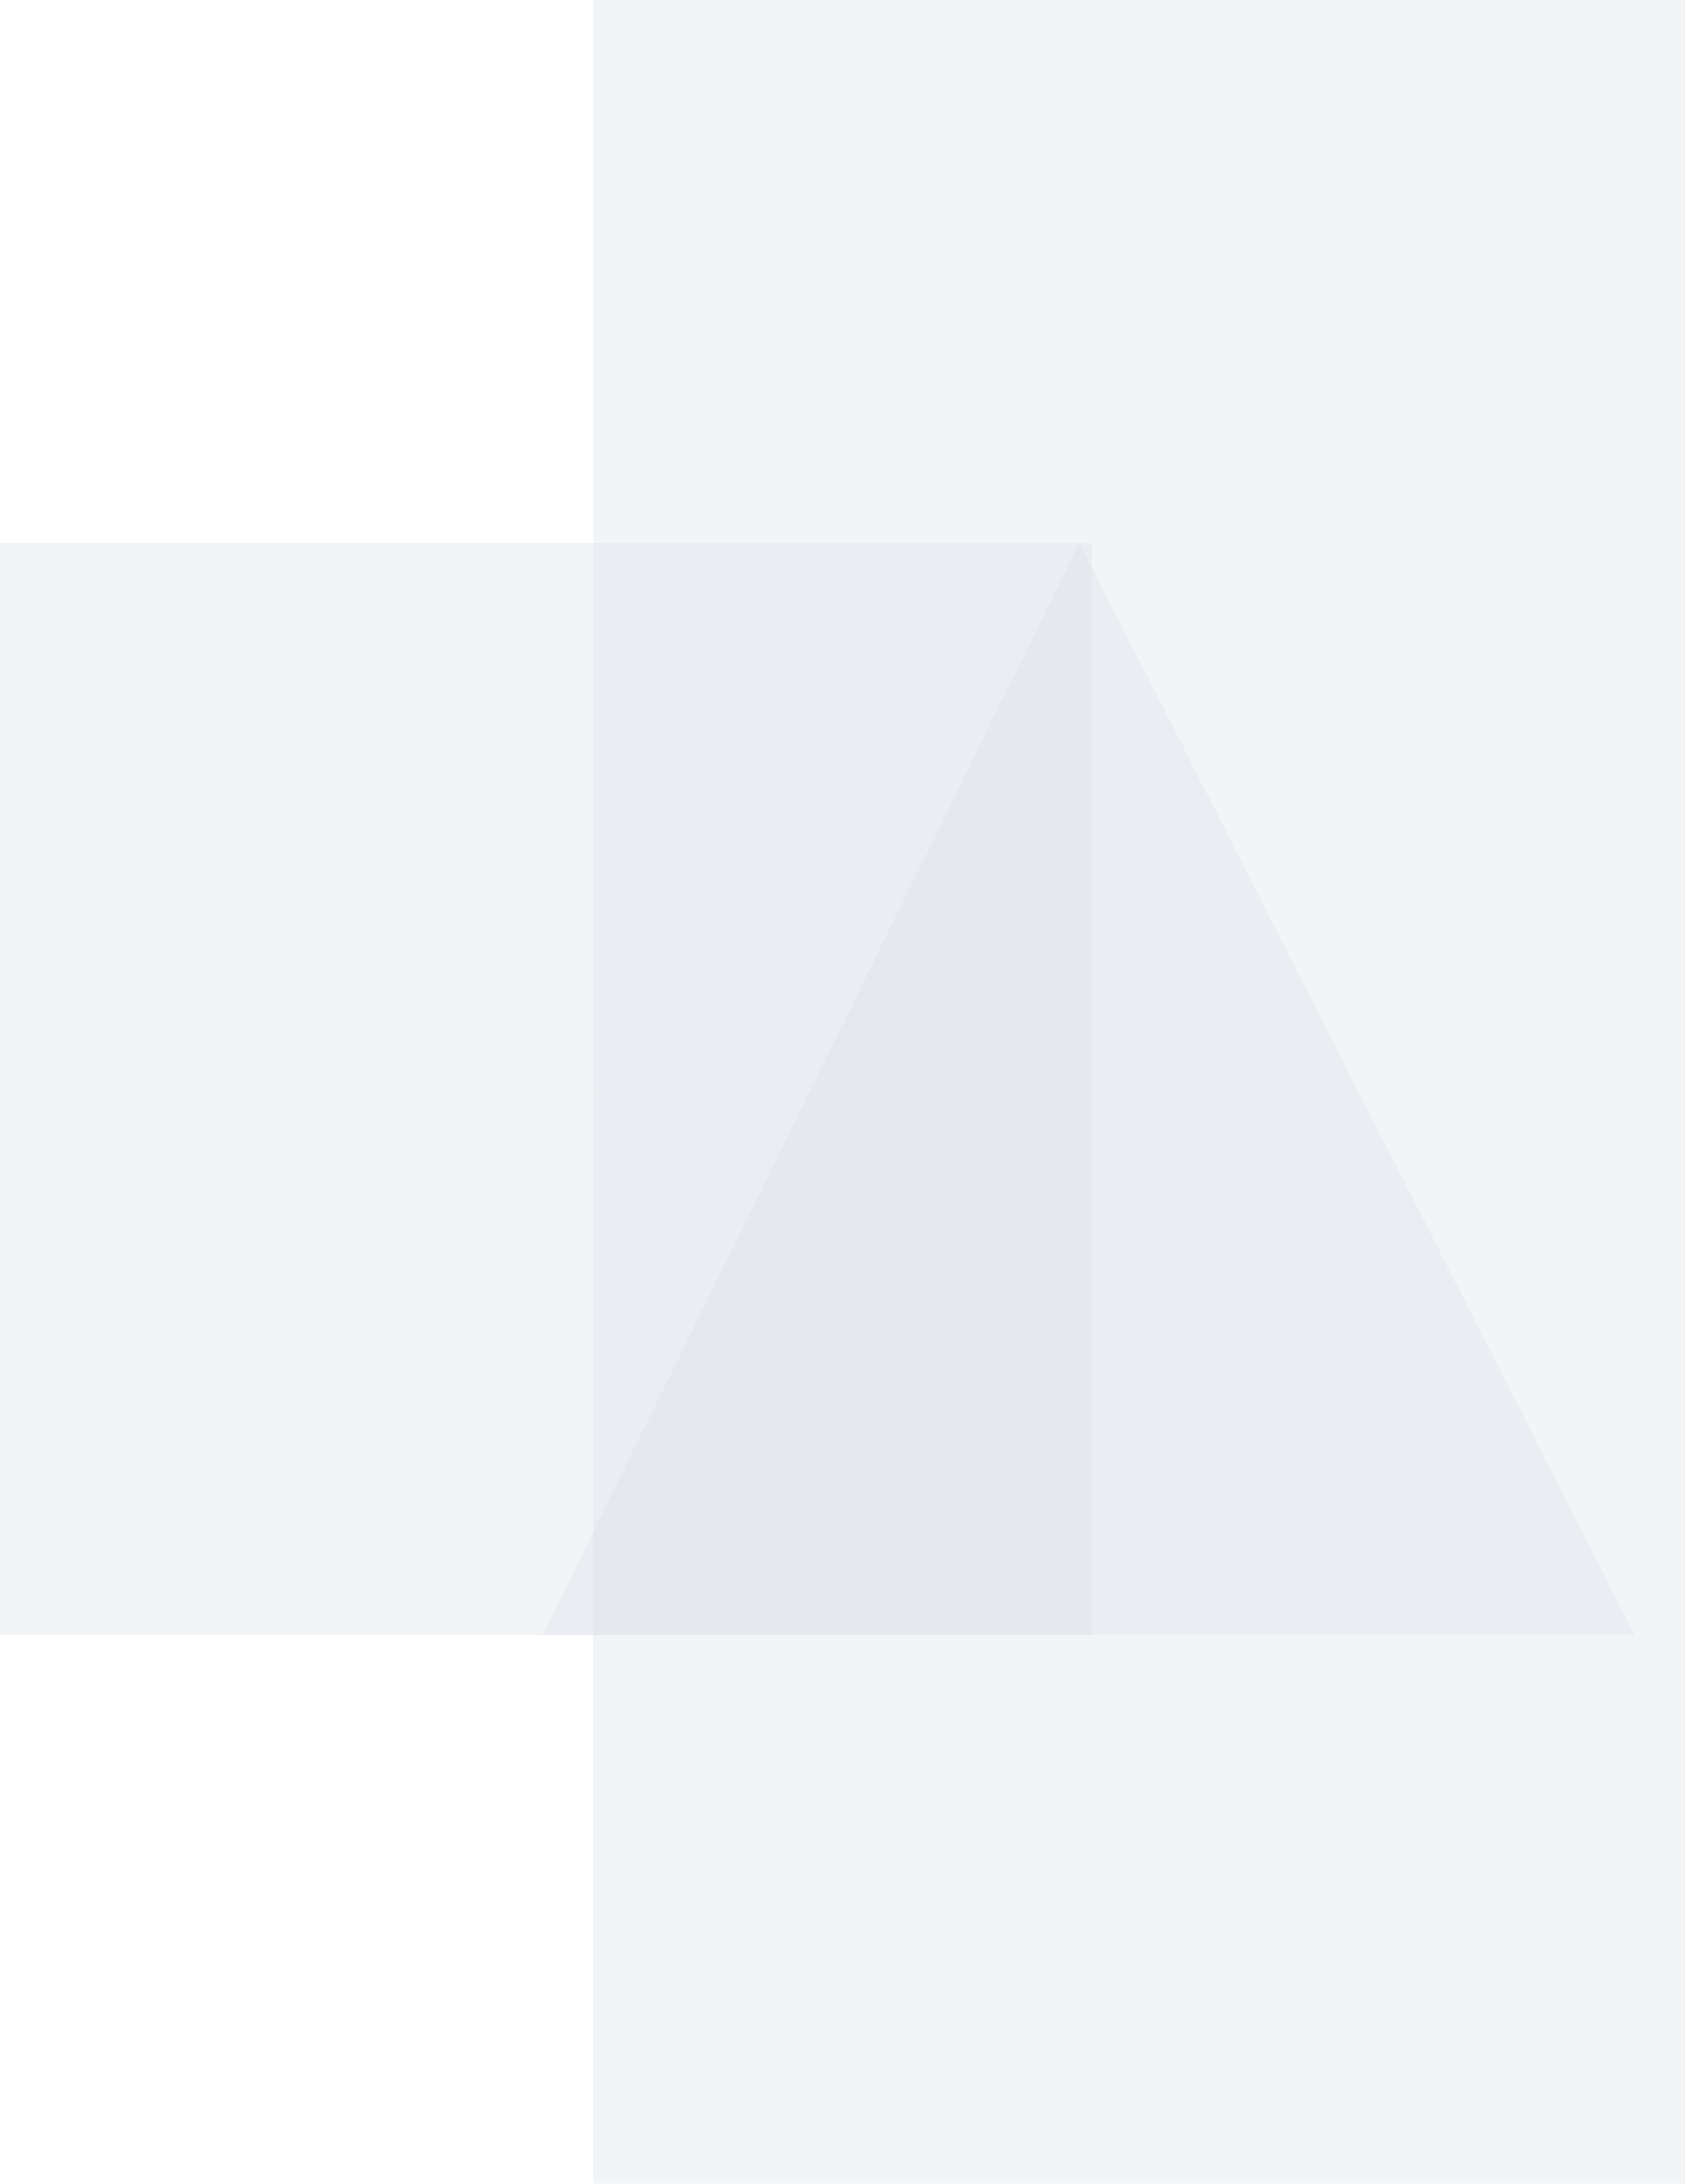 <svg width="267" height="346" viewBox="0 0 267 346" fill="none" xmlns="http://www.w3.org/2000/svg">
<rect y="86" width="173" height="173" fill="#DFE3E9" fill-opacity="0.4"/>
<rect x="94" y="173" width="173" height="173" fill="#DFE3E9" fill-opacity="0.4"/>
<rect x="94" width="173" height="173" fill="#DFE3E9" fill-opacity="0.4"/>
<path d="M171.034 86L259 259H86L171.034 86Z" fill="#DFE3E9" fill-opacity="0.4"/>
</svg>
